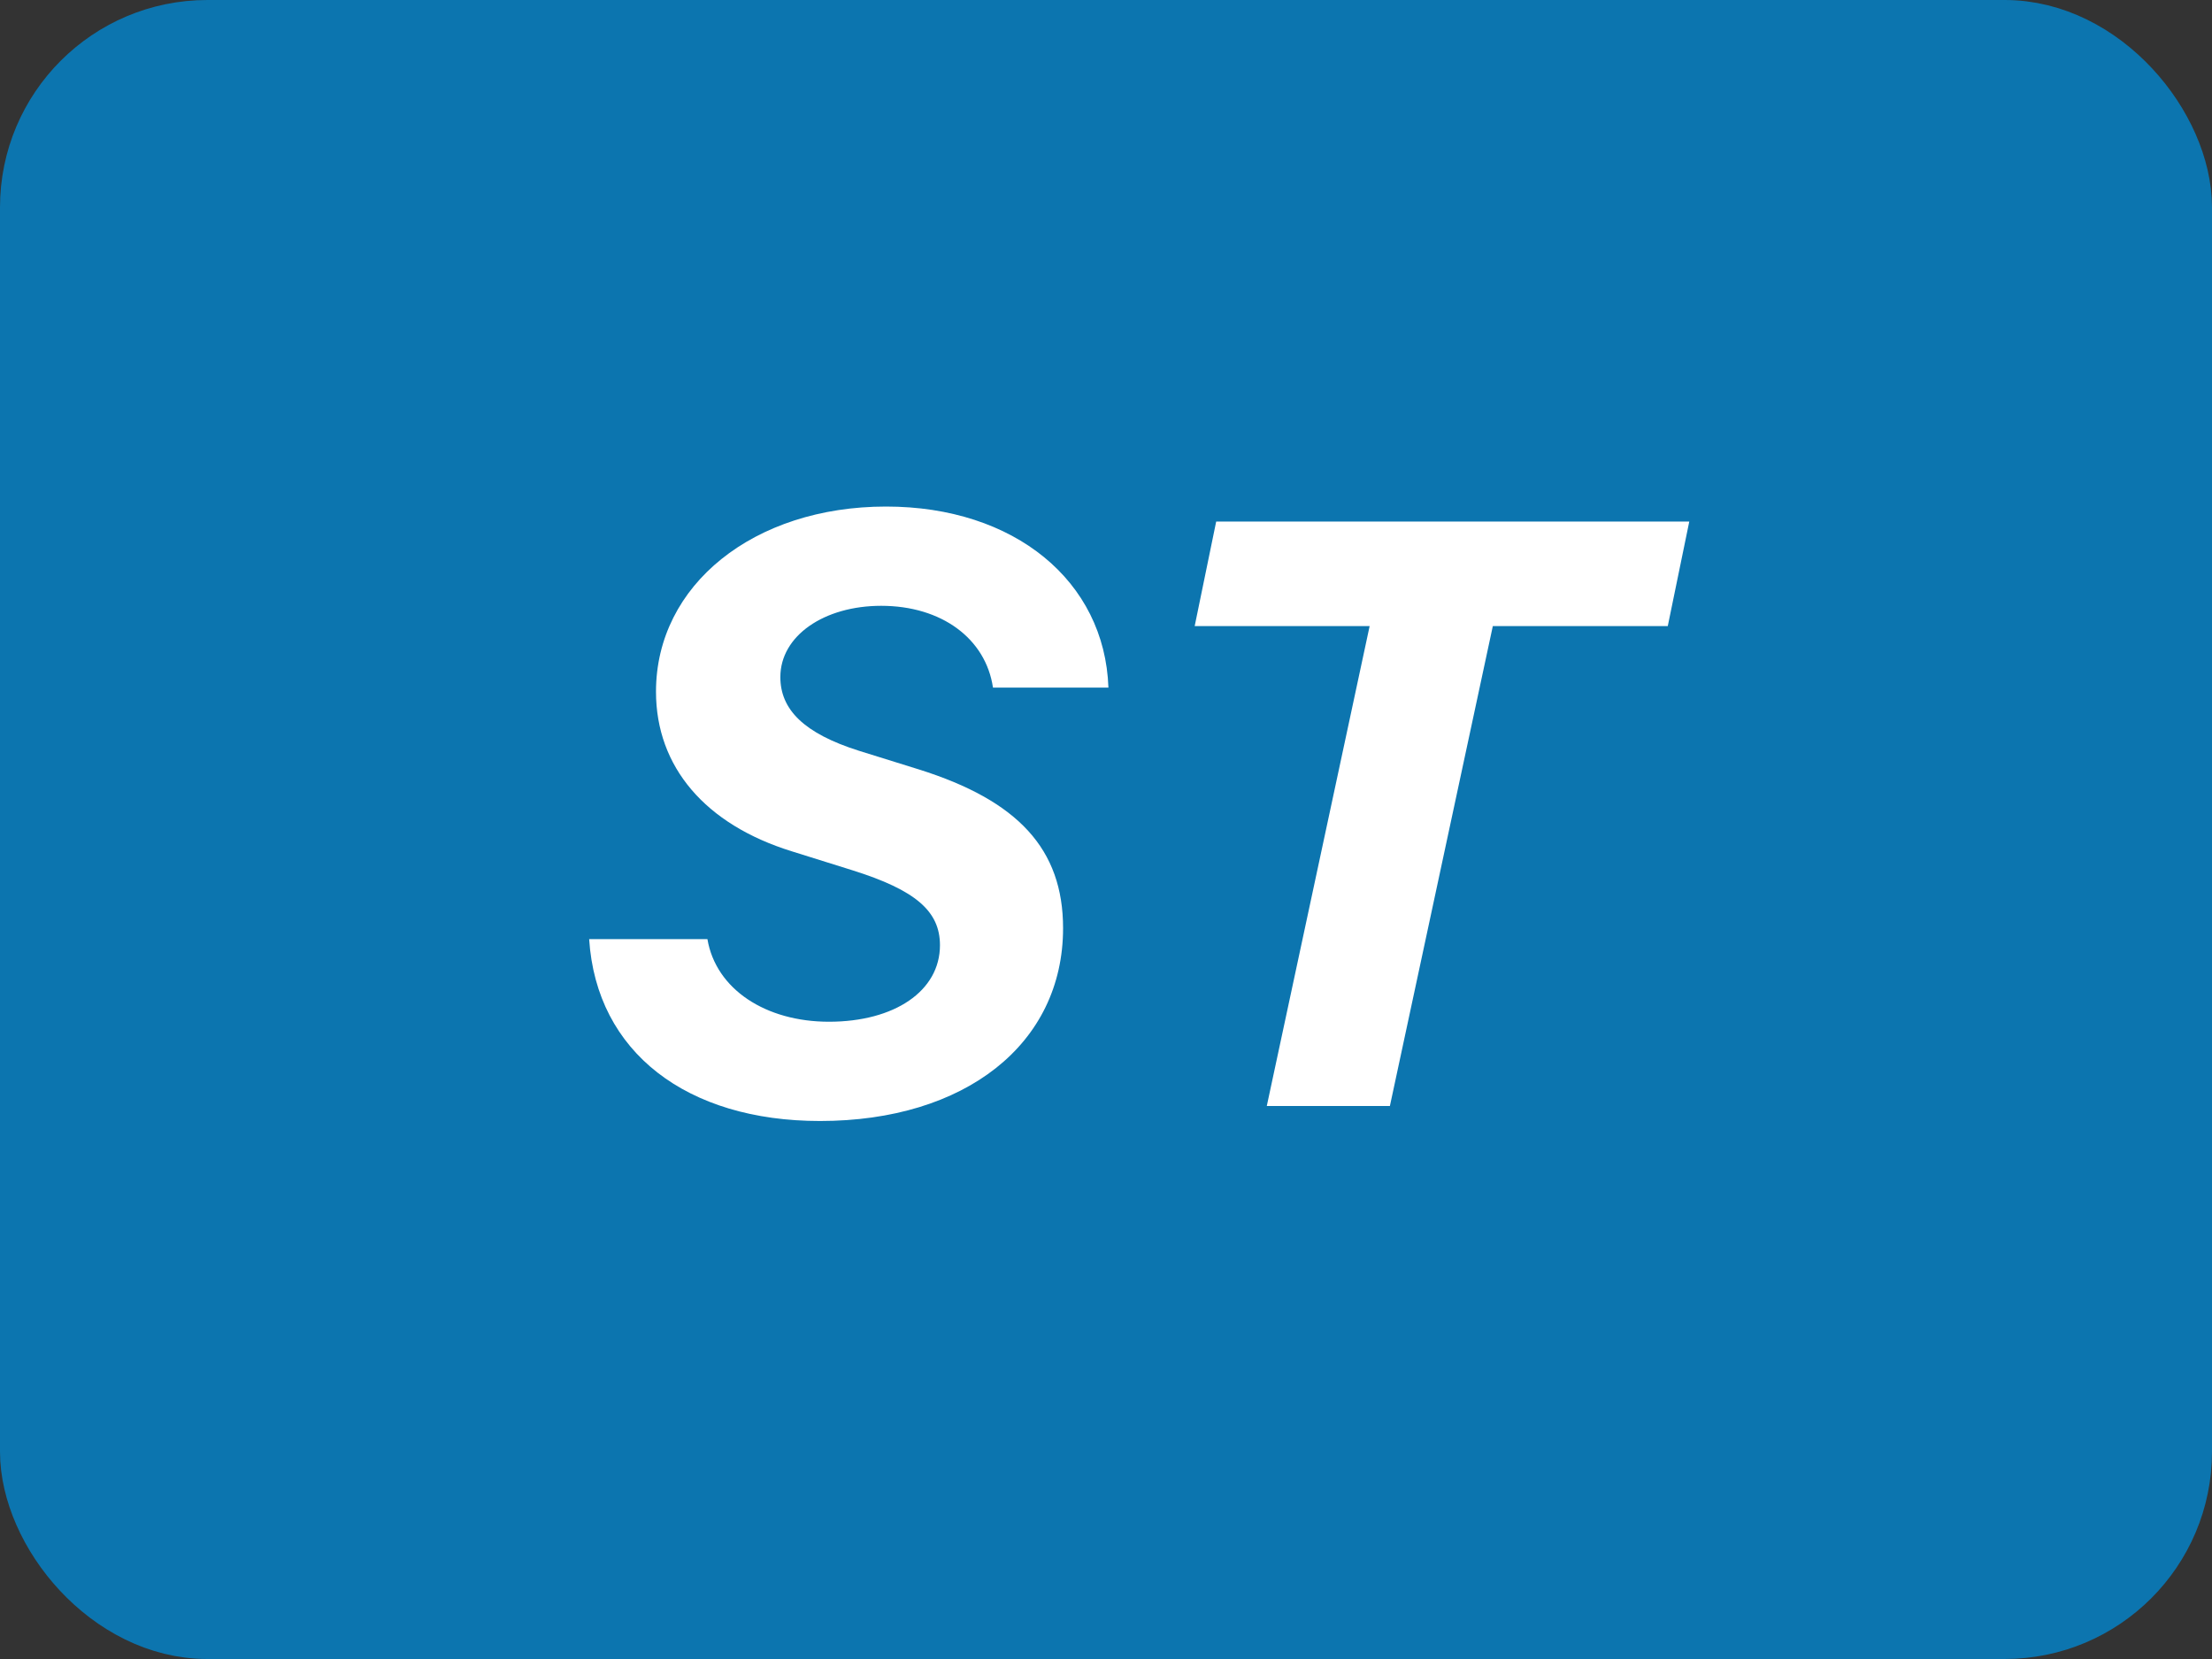 <svg width="32" height="24" viewBox="0 0 32 24" fill="none" xmlns="http://www.w3.org/2000/svg">
<rect x="0" y="0" width="32" height="24" fill="#333333" stroke="none"/>
<rect x="0.5" y="0.5" width="31" height="23" rx="2.5" fill="#0C75AF" stroke="#0C75AF"/>
<path d="M8.523 13.586C8.629 15.227 9.941 16.217 11.863 16.217C13.961 16.217 15.379 15.104 15.379 13.428C15.379 12.285 14.729 11.582 13.293 11.131L12.426 10.861C11.629 10.609 11.289 10.264 11.289 9.795C11.289 9.197 11.922 8.764 12.748 8.764C13.621 8.764 14.26 9.238 14.365 9.947H16.035C15.982 8.406 14.676 7.328 12.818 7.328C10.908 7.328 9.49 8.459 9.49 10.006C9.49 11.096 10.205 11.928 11.453 12.315L12.332 12.59C13.246 12.877 13.598 13.182 13.598 13.674C13.598 14.336 12.941 14.781 11.992 14.781C11.078 14.781 10.357 14.312 10.234 13.586H8.523ZM20.107 16L21.596 9.057H24.127L24.438 7.545H17.594L17.283 9.057H19.814L18.326 16H20.107Z" fill="white"/>
</svg>
